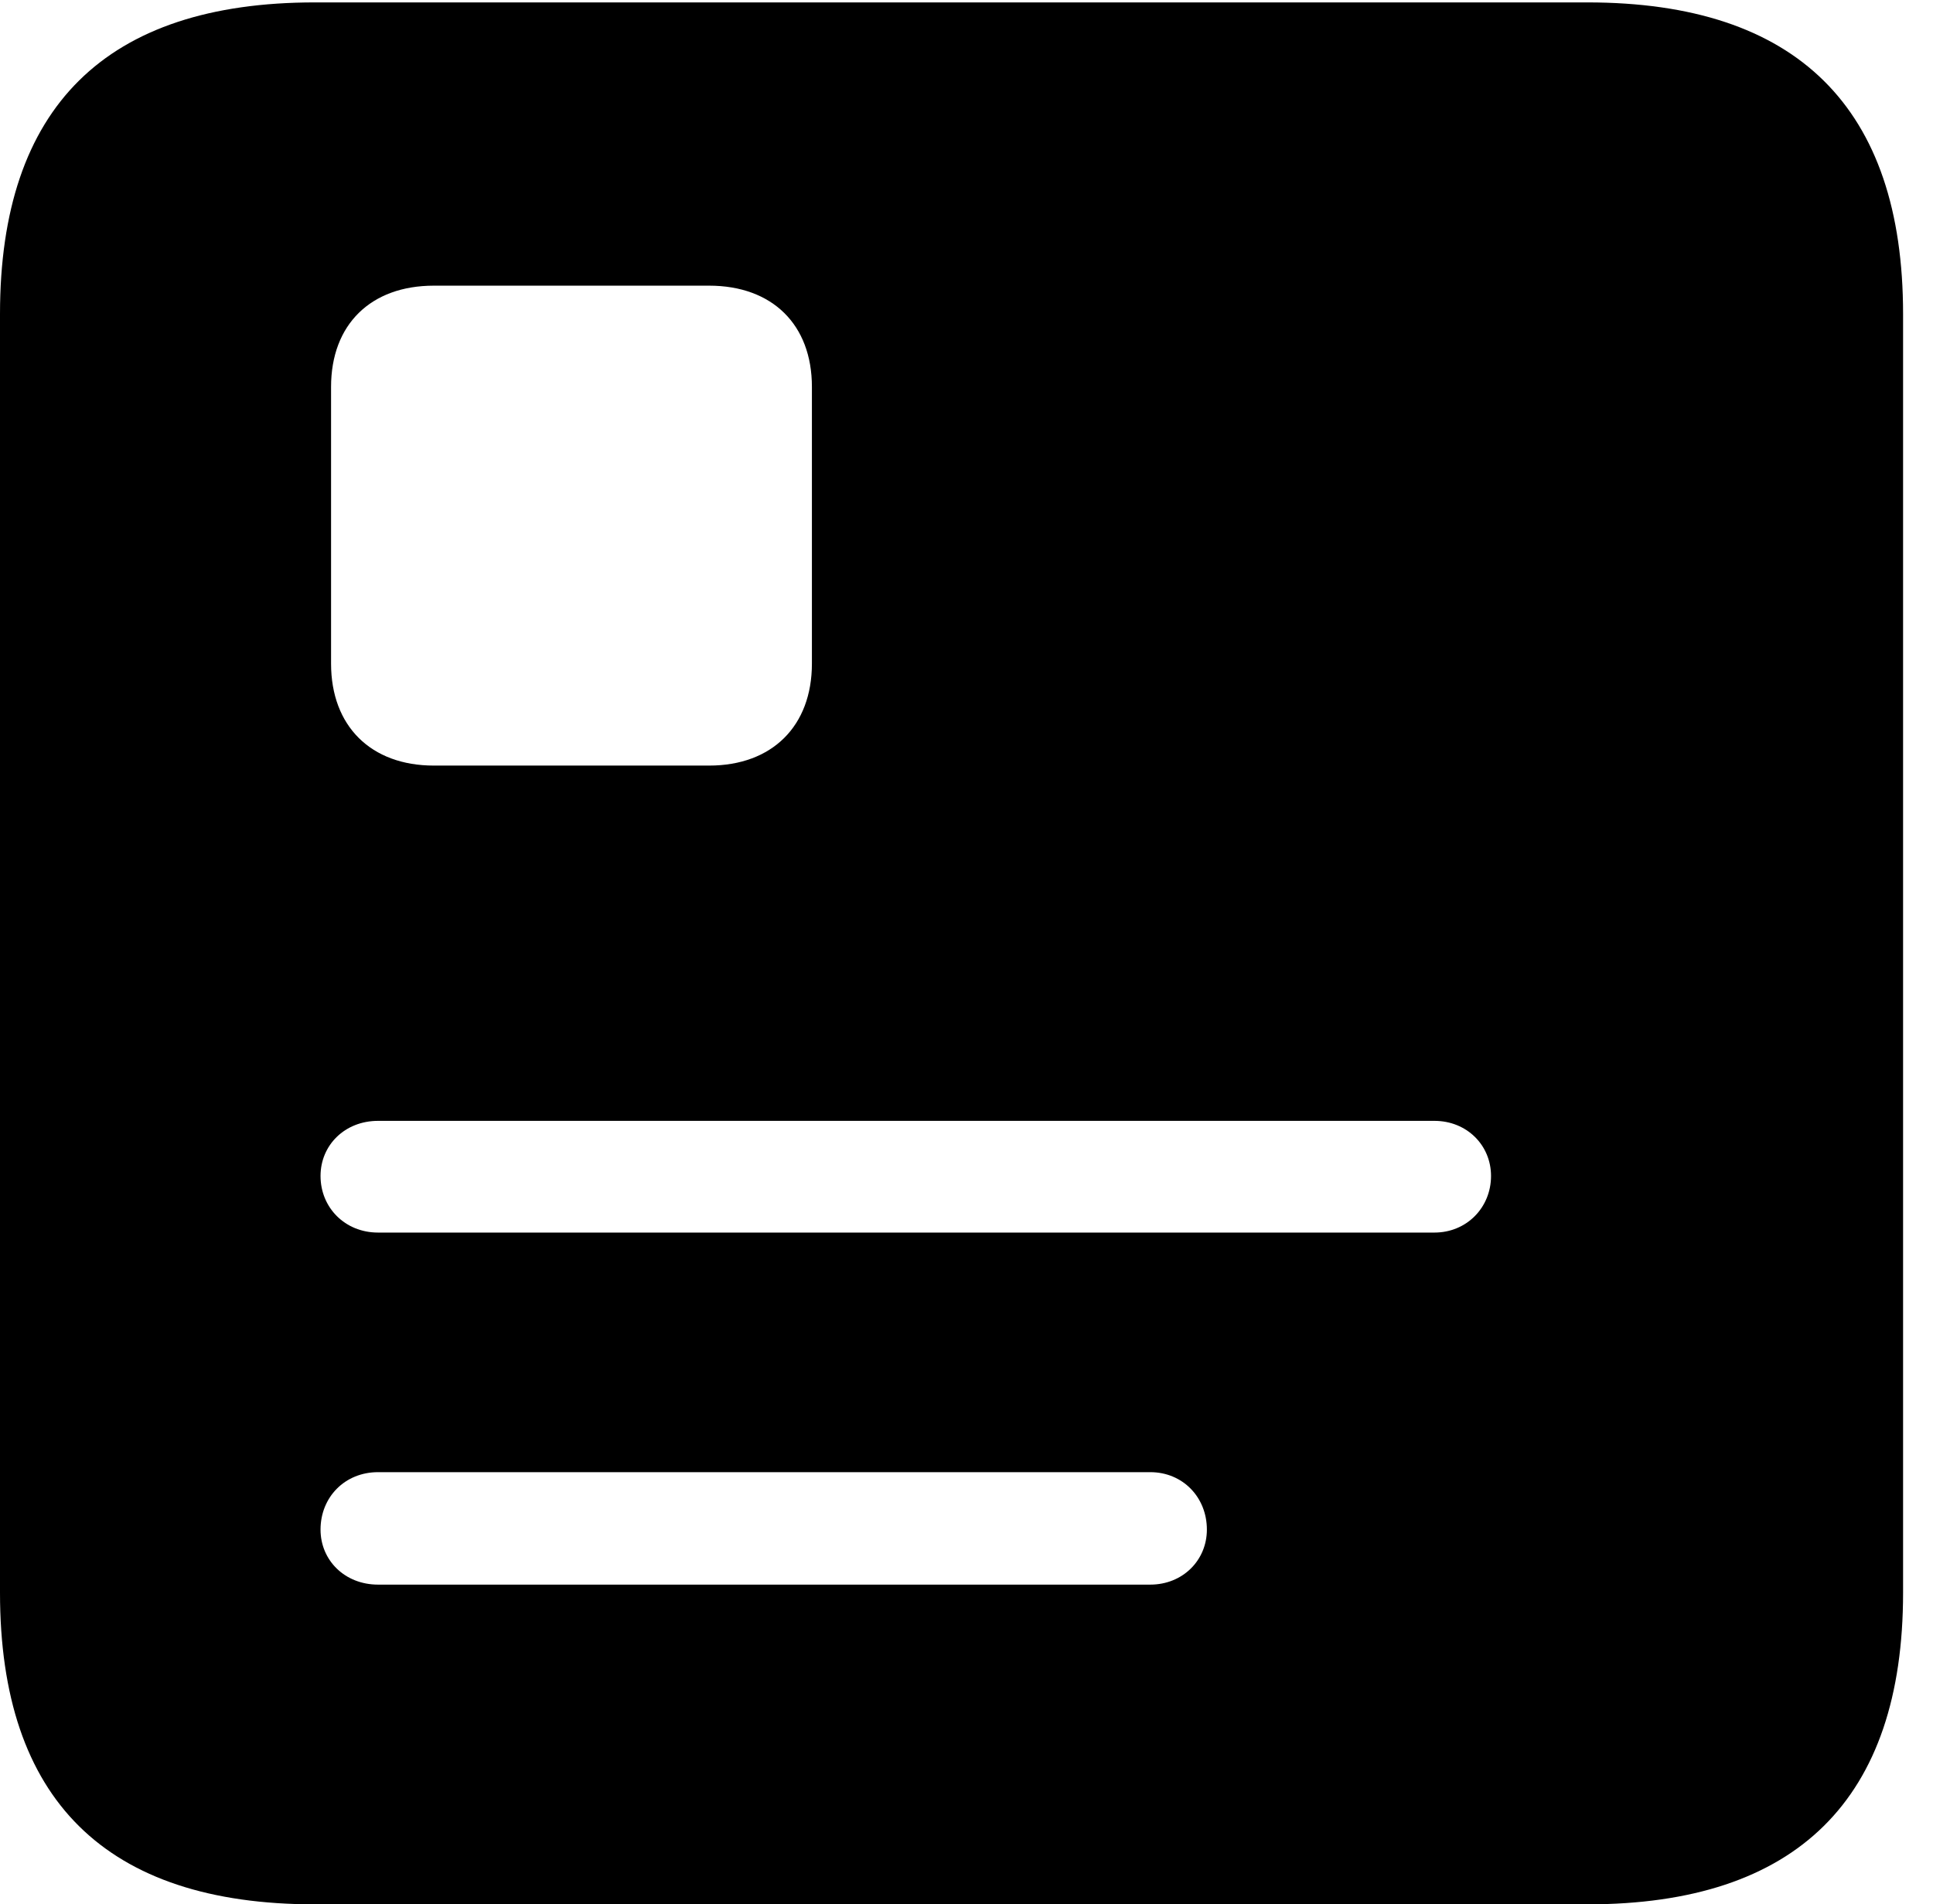 <svg version="1.1" xmlns="http://www.w3.org/2000/svg" xmlns:xlink="http://www.w3.org/1999/xlink" width="23.32" height="22.979" viewBox="0 0 23.32 22.979">
 <g>
  <rect height="22.979" opacity="0" width="23.32" x="0" y="0"/>
  <path d="M22.959 3.789L22.959 19.219C22.959 21.709 21.68 22.979 19.15 22.979L3.799 22.979C1.279 22.979 0 21.719 0 19.219L0 3.789C0 1.289 1.279 0.029 3.799 0.029L19.15 0.029C21.68 0.029 22.959 1.299 22.959 3.789ZM4.561 17.764C4.16 17.764 3.867 18.066 3.867 18.457C3.867 18.828 4.16 19.121 4.561 19.121L13.877 19.121C14.268 19.121 14.56 18.828 14.56 18.457C14.56 18.066 14.268 17.764 13.877 17.764ZM4.561 13.525C4.16 13.525 3.867 13.818 3.867 14.19C3.867 14.57 4.16 14.873 4.561 14.873L17.305 14.873C17.695 14.873 17.988 14.57 17.988 14.19C17.988 13.818 17.695 13.525 17.305 13.525ZM5.234 3.447C4.473 3.447 3.994 3.916 3.994 4.668L3.994 8.008C3.994 8.76 4.473 9.238 5.234 9.238L8.555 9.238C9.316 9.238 9.795 8.76 9.795 8.008L9.795 4.668C9.795 3.916 9.316 3.447 8.555 3.447Z" fill="currentColor"/>
 </g>
</svg>
